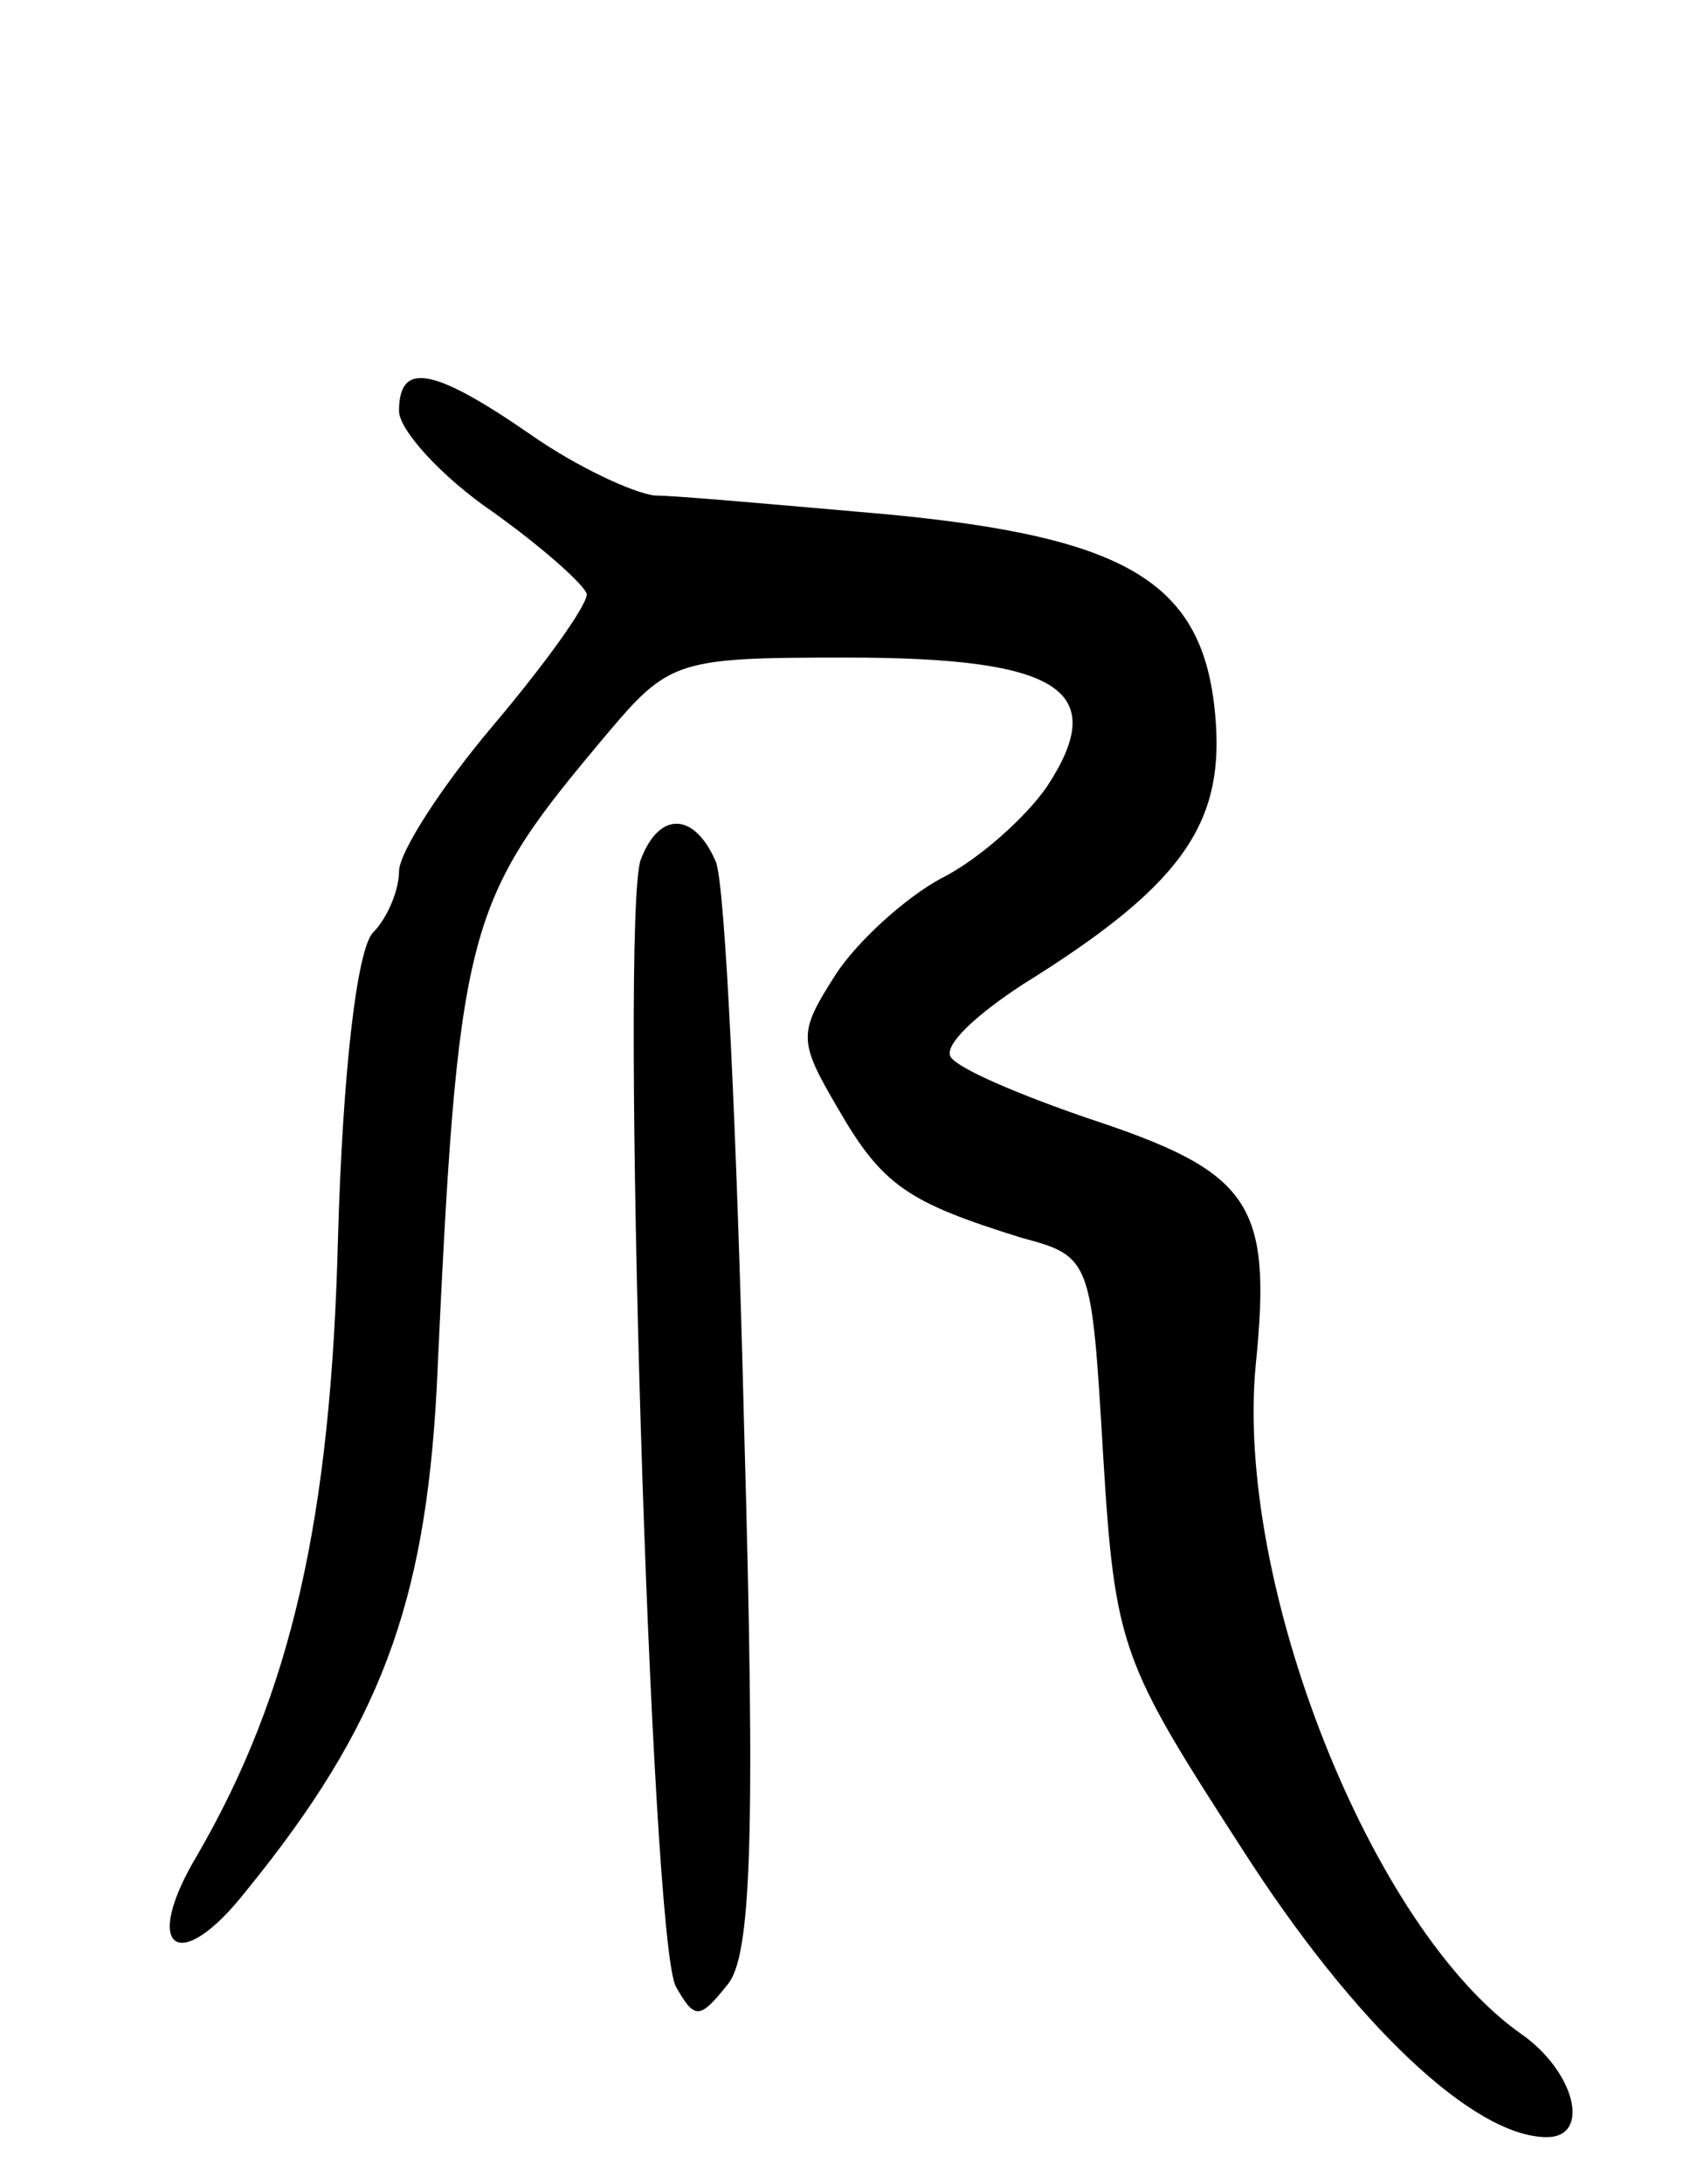 <svg version="1.0" xmlns="http://www.w3.org/2000/svg"
 width="72pt" height="93pt" viewBox="0 0 72 93"
 preserveAspectRatio="xMidYMid meet">
<g transform="translate(0,93) scale(0.1,-0.1)"
fill="#000000" stroke="none">
<path d="M170 755 c0 -8 18 -28 40 -43 21 -15 39 -31 40 -35 0 -5 -18 -30 -40
-56 -22 -26 -40 -54 -40 -62 0 -8 -5 -20 -11 -26 -7 -7 -13 -60 -15 -130 -3
-120 -20 -194 -60 -263 -24 -40 -8 -52 21 -15 57 70 76 122 81 213 9 195 12
207 68 274 31 37 31 38 107 38 91 0 112 -14 85 -55 -9 -13 -29 -31 -45 -39
-15 -8 -36 -27 -45 -41 -16 -25 -16 -28 1 -57 19 -33 30 -40 78 -55 30 -8 30
-9 35 -93 5 -82 8 -88 59 -167 48 -75 99 -123 130 -123 19 0 12 28 -11 44 -64
45 -122 192 -113 285 7 69 -2 82 -72 105 -29 10 -55 21 -58 26 -3 5 11 18 31
31 66 41 85 67 82 111 -4 59 -35 79 -140 89 -46 4 -90 8 -99 8 -9 1 -33 12
-53 26 -42 29 -56 31 -56 10z"/>
<path d="M273 564 c-9 -24 4 -461 15 -480 8 -14 10 -14 22 1 10 12 12 62 7
238 -3 122 -8 230 -12 240 -9 21 -24 22 -32 1z"/>
</g>
</svg>
